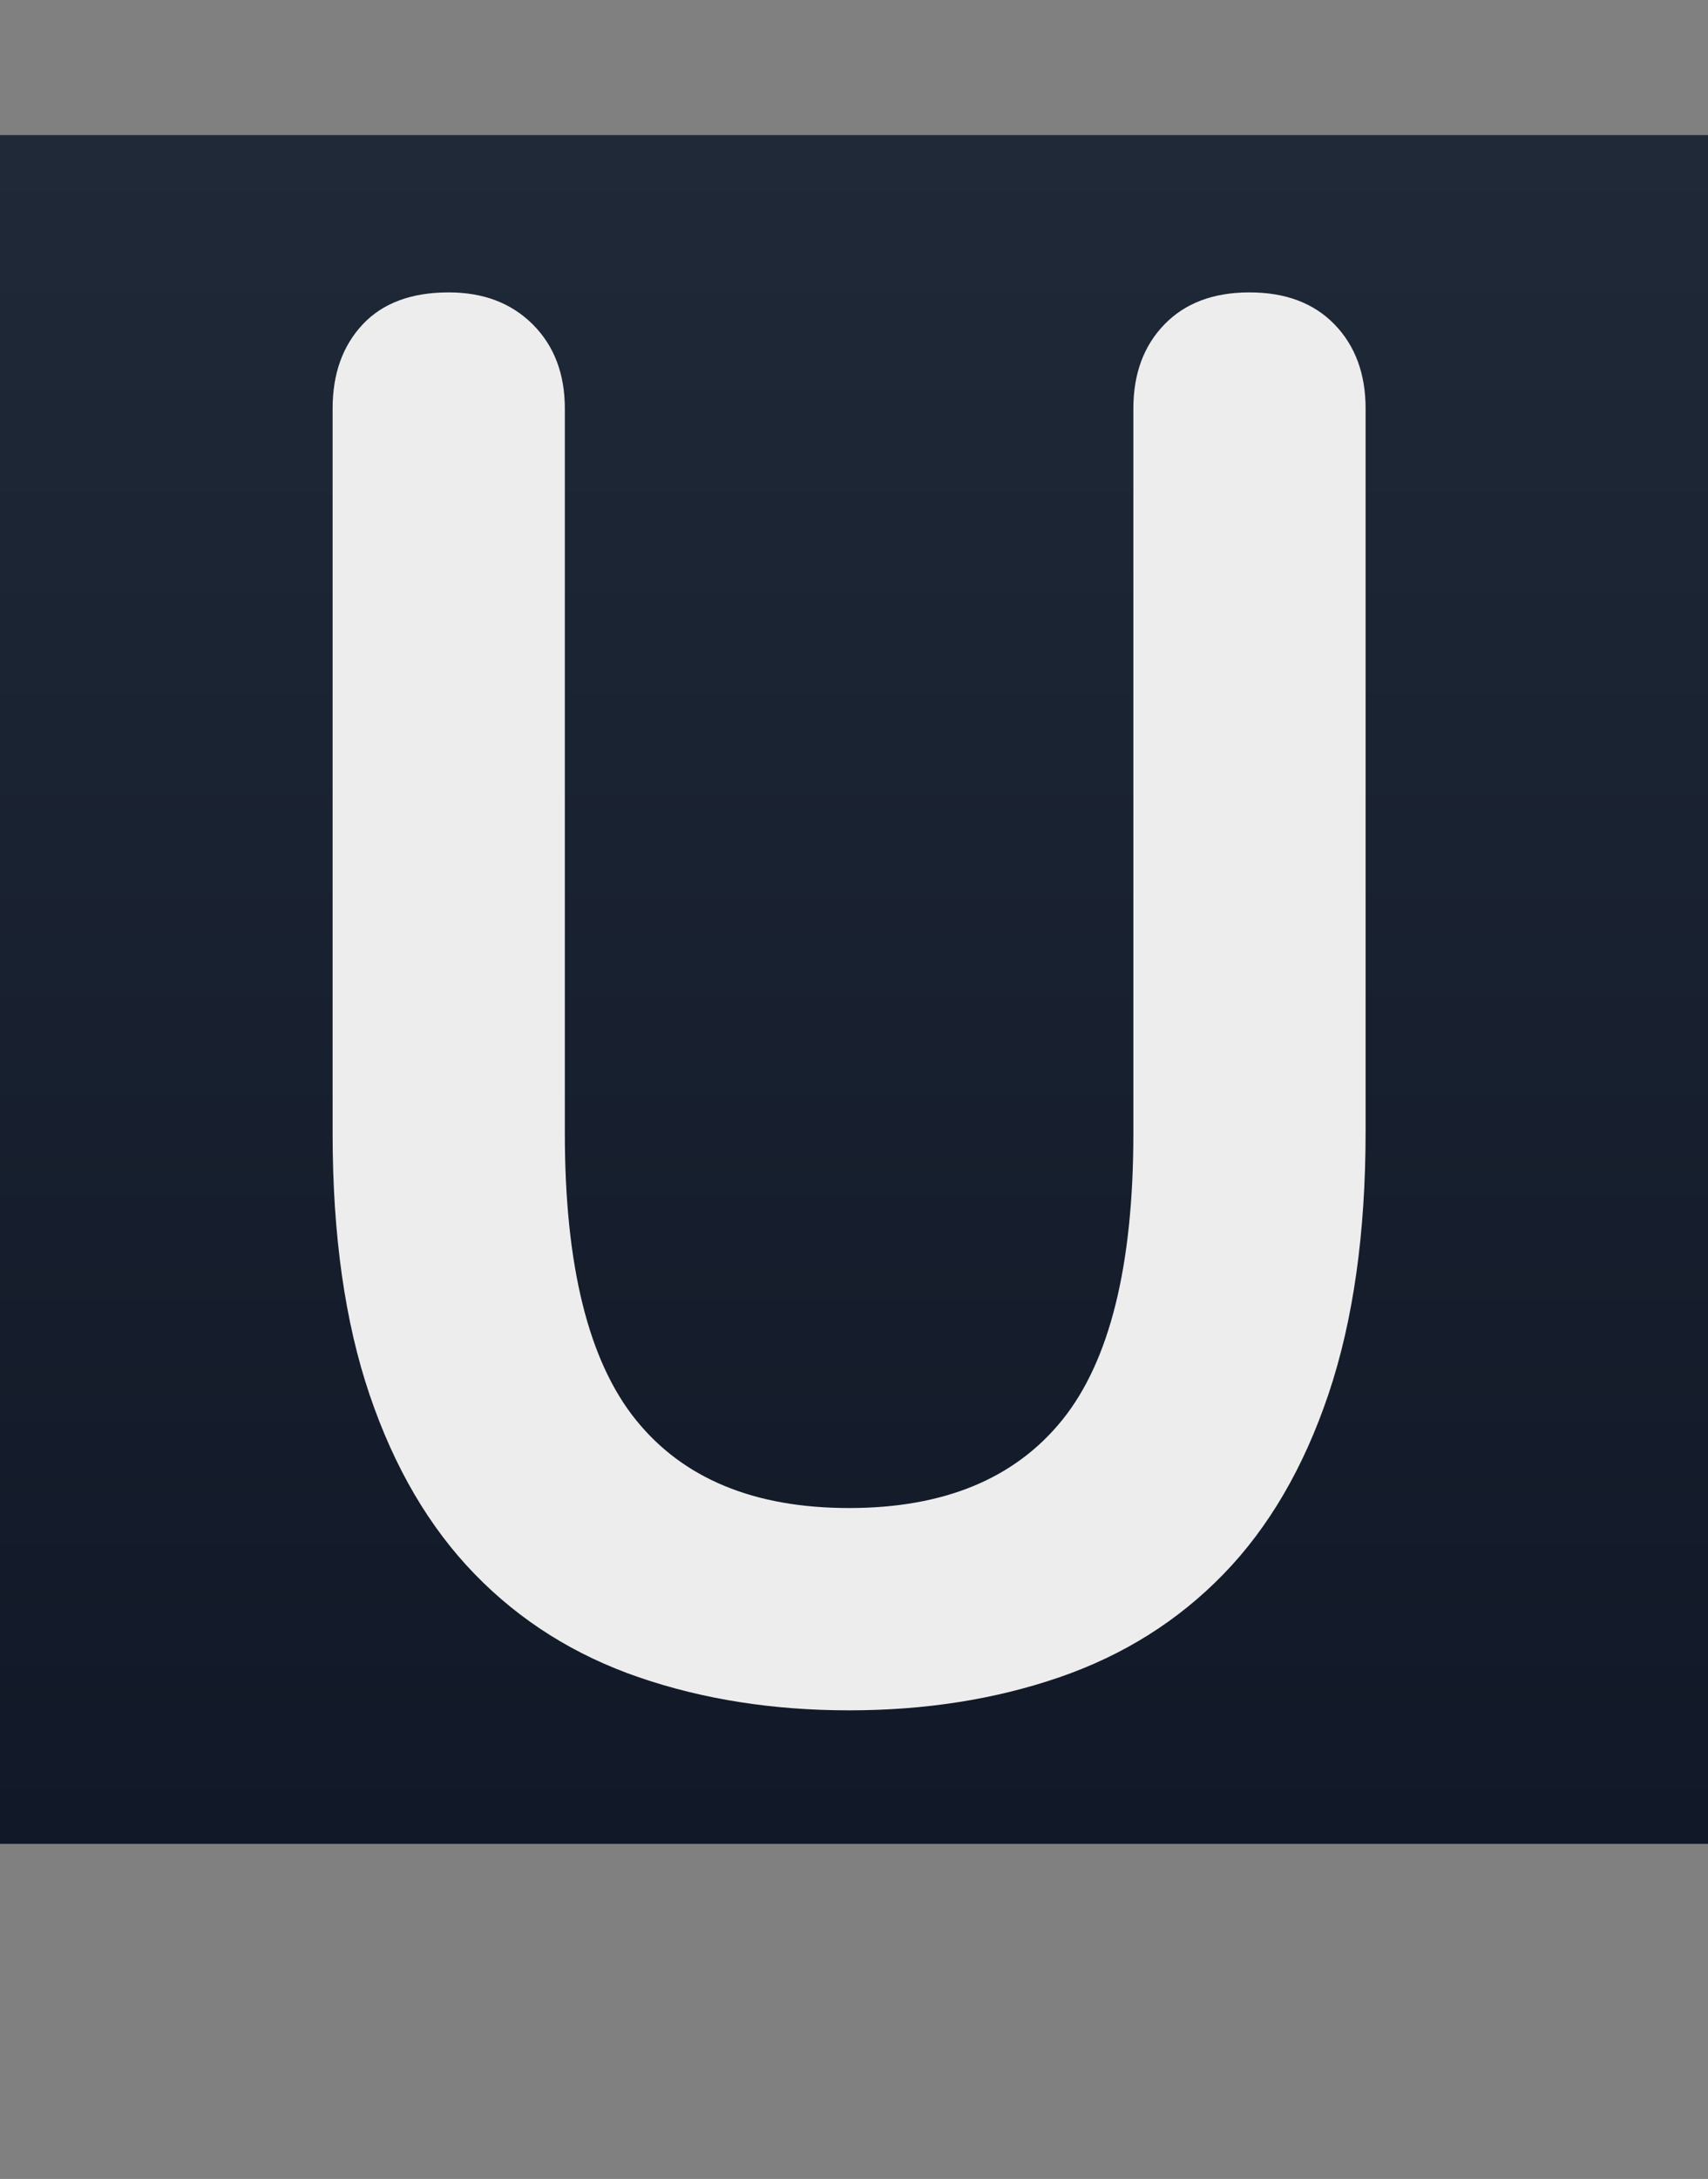 <?xml version="1.0" encoding="UTF-8"?>
<svg id="Layer_1" xmlns="http://www.w3.org/2000/svg" xmlns:xlink="http://www.w3.org/1999/xlink" viewBox="0 0 599.84 764.9">
  <rect x="0" y="0" width="599.84" height="764.9" fill="#808080" stroke="none"/>
  <defs>
    <style>
      .cls-1 {
        fill: url(#linear-gradient);
      }

      .cls-2 {
        fill: #ededed;
      }
    </style>
    <linearGradient id="linear-gradient" x1="299.92" y1="649.16" x2="299.92" y2="49.31" gradientUnits="userSpaceOnUse">
      <stop offset="0" stop-color="#111827"/>
      <stop offset="1" stop-color="#1f2937"/>
    </linearGradient>
  </defs>
  <rect class="cls-1" y="47.42" width="599.84" height="599.84"/>
  <path class="cls-2" d="M224.38,588.8c-22.5-7.73-41.72-19.79-57.65-36.21-15.94-16.4-28.24-37.37-36.91-62.92-8.68-25.54-13.01-56.12-13.01-91.75v-254.5c0-12.18,3.52-22.02,10.55-29.53,7.03-7.49,17.1-11.25,30.23-11.25,12.18,0,22.02,3.76,29.53,11.25,7.49,7.5,11.25,17.35,11.25,29.53v254.5c0,46.4,8.32,79.92,24.96,100.53,16.63,20.63,41.59,30.93,74.87,30.93s58.23-10.3,74.87-30.93c16.63-20.62,24.96-54.13,24.96-100.53v-254.5c0-12.18,3.62-22.02,10.9-29.53,7.26-7.49,17.22-11.25,29.88-11.25s22.61,3.76,29.88,11.25c7.26,7.5,10.9,17.35,10.9,29.53v253.8c0,35.62-4.34,66.33-13.01,92.1-8.68,25.78-20.98,46.87-36.91,63.27-15.94,16.41-35.15,28.47-57.65,36.21s-47.1,11.6-73.82,11.6-51.32-3.87-73.82-11.6Z"/>
</svg>